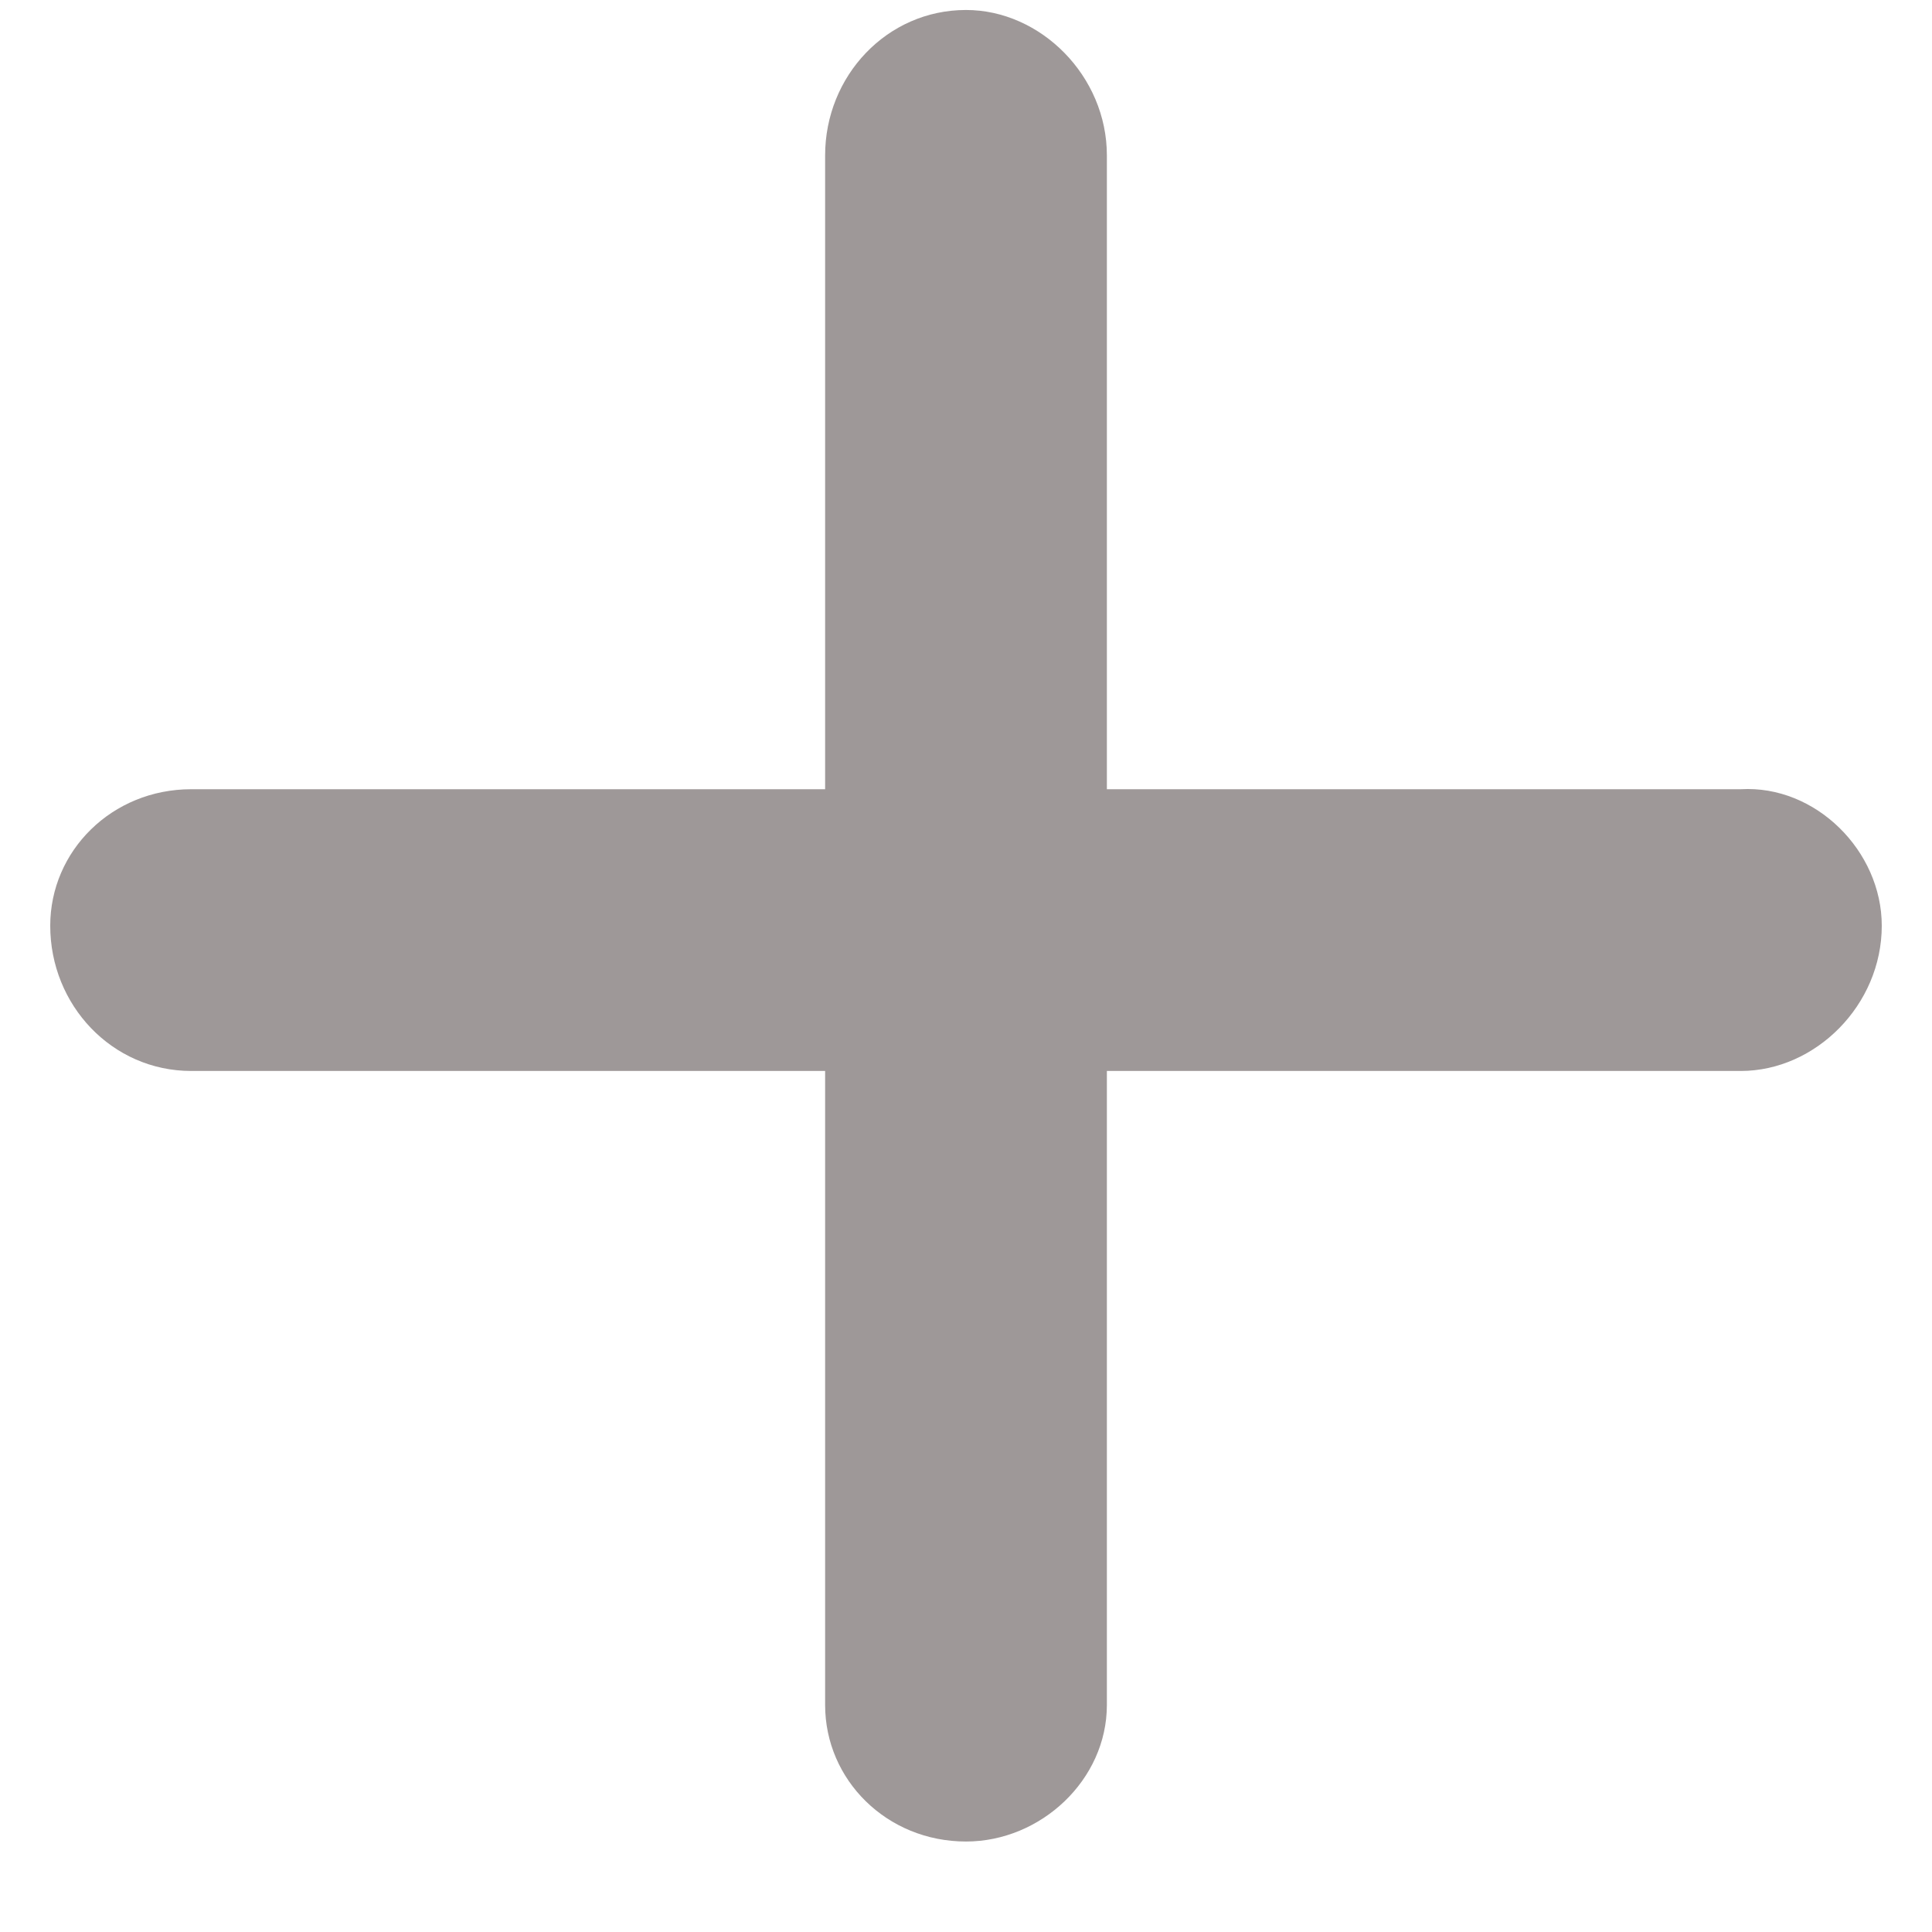 <svg width="12" height="12" viewBox="0 0 12 12" fill="none" xmlns="http://www.w3.org/2000/svg">
<path d="M11.688 5.75C11.688 6.242 11.277 6.652 10.812 6.652H6.875V10.59C6.875 11.055 6.465 11.438 6 11.438C5.508 11.438 5.125 11.055 5.125 10.59V6.652H1.188C0.695 6.652 0.312 6.242 0.312 5.75C0.312 5.285 0.695 4.902 1.188 4.902H5.125V0.965C5.125 0.473 5.508 0.062 6 0.062C6.465 0.062 6.875 0.473 6.875 0.965V4.902H10.812C11.277 4.875 11.688 5.285 11.688 5.75Z" fill="#3E3232" fill-opacity="0.5"/>
</svg>
